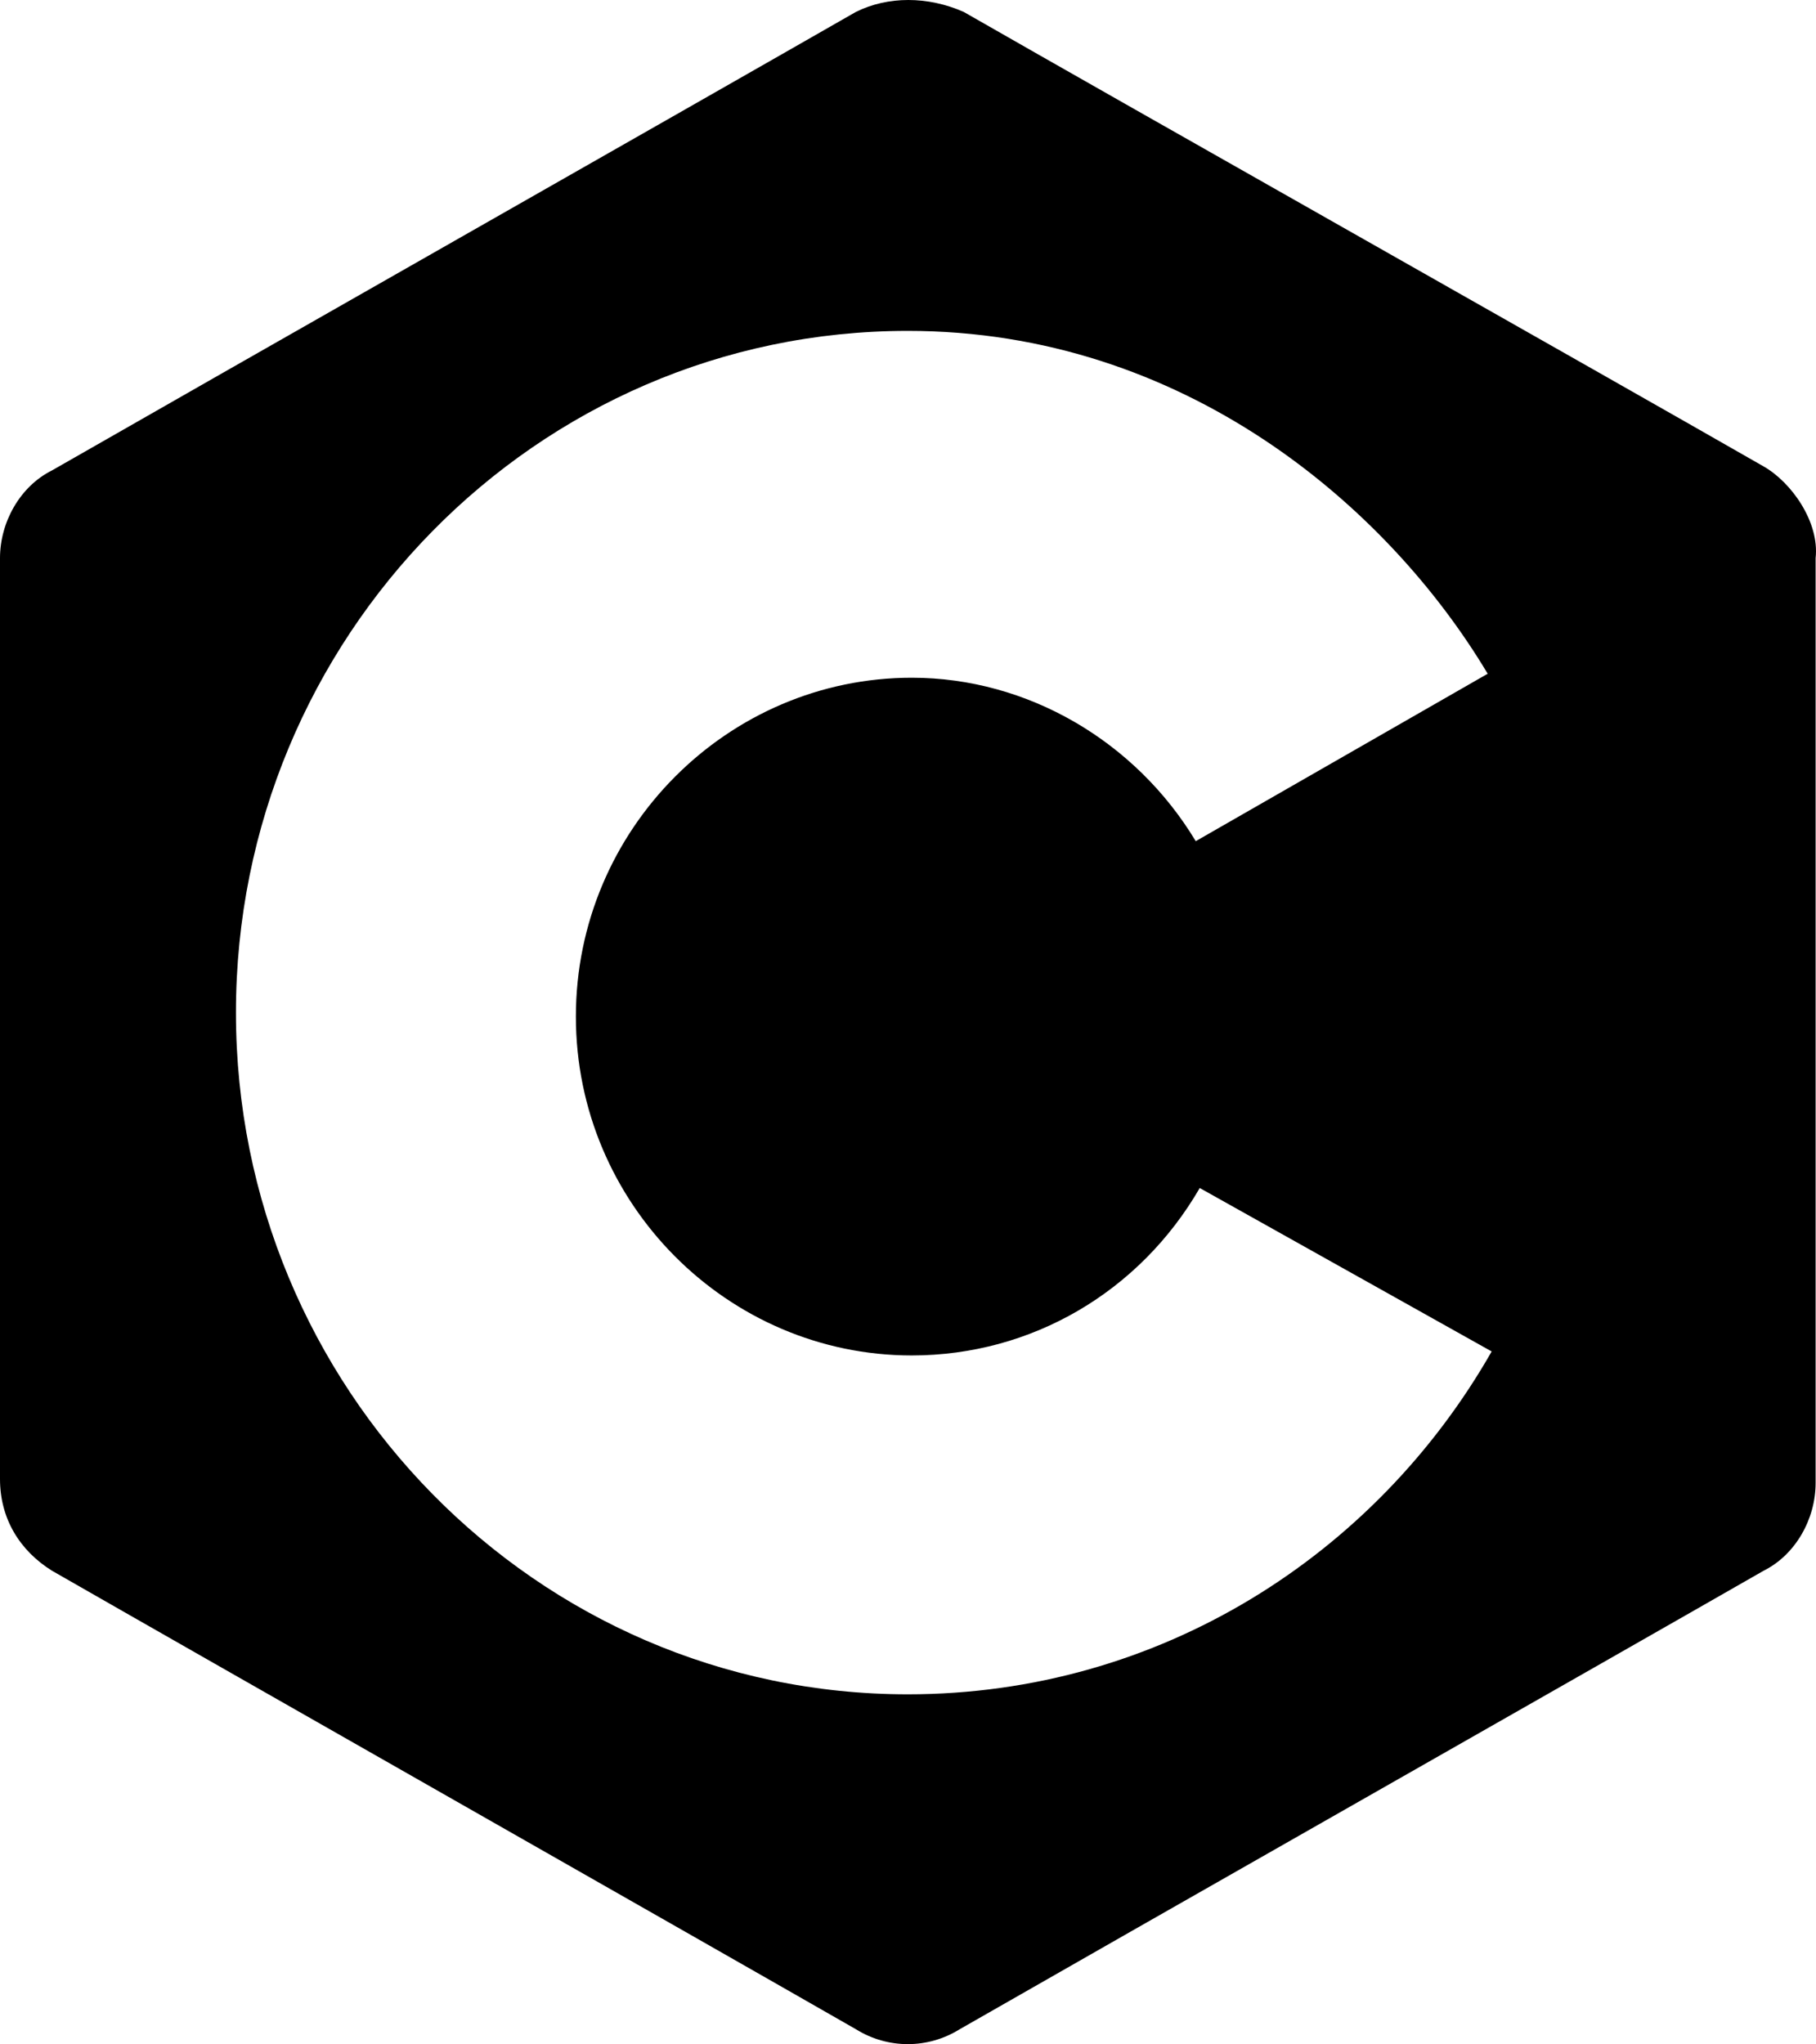 <?xml version="1.0" encoding="UTF-8" standalone="no"?>
<svg
   viewBox="0 0 455 512"
   width="455"
   height="512"
   version="1.1"
   xmlns="http://www.w3.org/2000/svg">
   <path
      d="M 214.426,2.996 C 174.346,25.962 53.106,94.861 13.026,117.827 5.01,121.822 0,130.808 0,139.795 v 228.665 1.997 c 0,9.985 5.01,17.974 13.026,22.966 40.08,22.966 161.321,91.865 201.4,114.832 8.016,4.993 18.036,4.993 26.052,0 40.08,-22.966 161.321,-91.865 201.4,-114.832 8.016,-3.994 13.026,-12.981 13.026,-21.968 1.7e-4,-0.002 -1.8e-4,-0.005 0,-0.007 V 366.456 139.795 c 1.002,-8.987 -6.012,-18.972 -13.026,-22.966 C 401.798,93.863 281.56,25.962 241.48,2.996 c -9.018,-3.994 -19.038,-3.994 -27.054,0 z M 372.741,168.753 299.595,210.691 c -15.03,-24.963 -42.084,-40.94 -71.141,-40.94 -46.092,0 -84.167,37.944 -84.167,84.876 1e-5,46.931 38.076,84.876 84.167,84.876 30.06,-0.009 57.114,-15.977 72.143,-41.939 l 73.145,40.94 c -29.058,50.925 -83.165,85.874 -146.291,85.874 -93.185,0 -168.335,-76.887 -168.335,-170.75 0,-93.863 75.149,-170.75 168.335,-170.75 69.137,0 120.239,43.936 145.289,85.874 z" />
</svg>